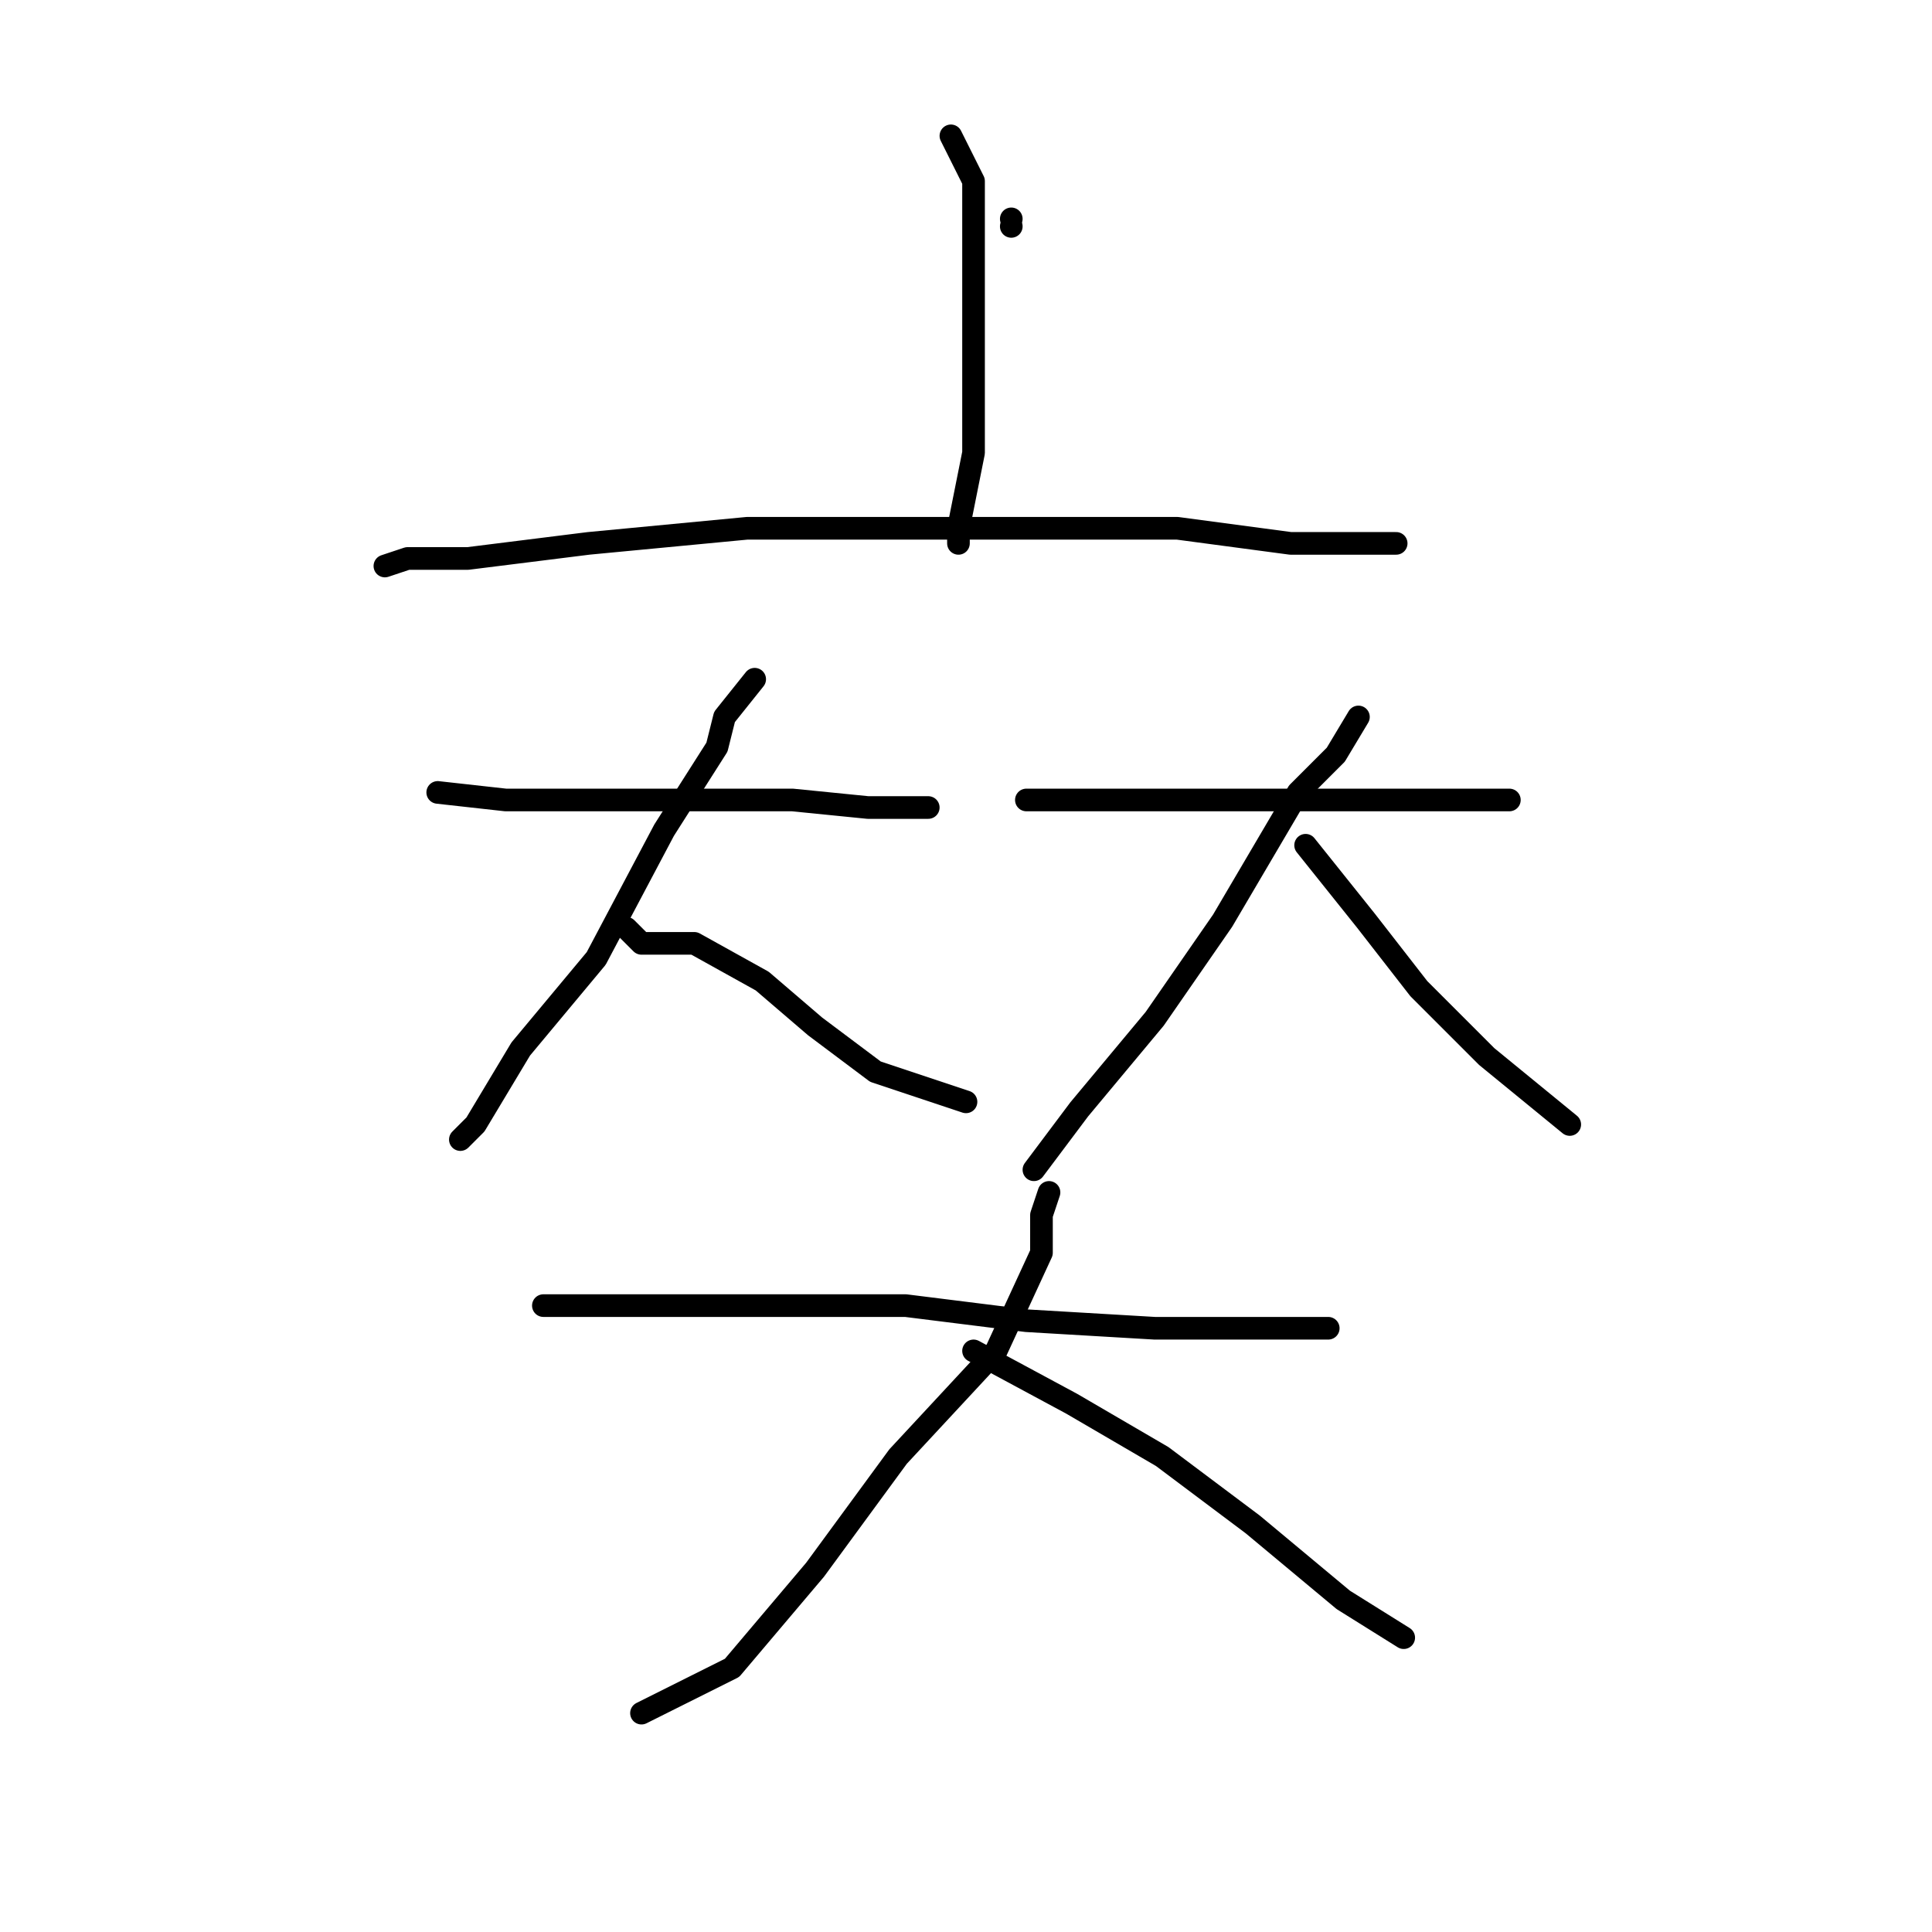 <?xml version="1.0" standalone="no"?>
    <svg width="256" height="256" xmlns="http://www.w3.org/2000/svg" version="1.1">
    <polyline stroke="black" stroke-width="3" stroke-linecap="round" fill="transparent" stroke-linejoin="round" points="134 29 134 29 " />
        <polyline stroke="black" stroke-width="3" stroke-linecap="round" fill="transparent" stroke-linejoin="round" points="134 30 134 30 " />
        <polyline stroke="black" stroke-width="3" stroke-linecap="round" fill="transparent" stroke-linejoin="round" points="126 18 129 24 129 34 129 54 129 60 127 70 127 72 127 72 " />
        <polyline stroke="black" stroke-width="3" stroke-linecap="round" fill="transparent" stroke-linejoin="round" points="51 75 54 74 58 74 62 74 78 72 99 70 119 70 140 70 156 70 171 72 181 72 184 72 185 72 185 72 " />
        <polyline stroke="black" stroke-width="3" stroke-linecap="round" fill="transparent" stroke-linejoin="round" points="58 105 67 106 79 106 92 106 105 106 115 107 122 107 123 107 123 107 " />
        <polyline stroke="black" stroke-width="3" stroke-linecap="round" fill="transparent" stroke-linejoin="round" points="100 90 96 95 95 99 88 110 79 127 69 139 63 149 61 151 61 151 " />
        <polyline stroke="black" stroke-width="3" stroke-linecap="round" fill="transparent" stroke-linejoin="round" points="83 123 85 125 92 125 101 130 108 136 116 142 128 146 128 146 " />
        <polyline stroke="black" stroke-width="3" stroke-linecap="round" fill="transparent" stroke-linejoin="round" points="136 106 142 106 146 106 159 106 171 106 183 106 192 106 198 106 200 106 200 106 " />
        <polyline stroke="black" stroke-width="3" stroke-linecap="round" fill="transparent" stroke-linejoin="round" points="180 95 177 100 172 105 162 122 153 135 143 147 137 155 137 155 " />
        <polyline stroke="black" stroke-width="3" stroke-linecap="round" fill="transparent" stroke-linejoin="round" points="173 112 181 122 188 131 197 140 208 149 208 149 " />
        <polyline stroke="black" stroke-width="3" stroke-linecap="round" fill="transparent" stroke-linejoin="round" points="72 173 86 173 101 173 120 173 136 175 153 176 166 176 173 176 176 176 176 176 " />
        <polyline stroke="black" stroke-width="3" stroke-linecap="round" fill="transparent" stroke-linejoin="round" points="139 158 138 161 138 166 132 179 119 193 108 208 97 221 85 227 85 227 " />
        <polyline stroke="black" stroke-width="3" stroke-linecap="round" fill="transparent" stroke-linejoin="round" points="129 179 142 186 154 193 166 202 178 212 186 217 186 217 " />
        </svg>